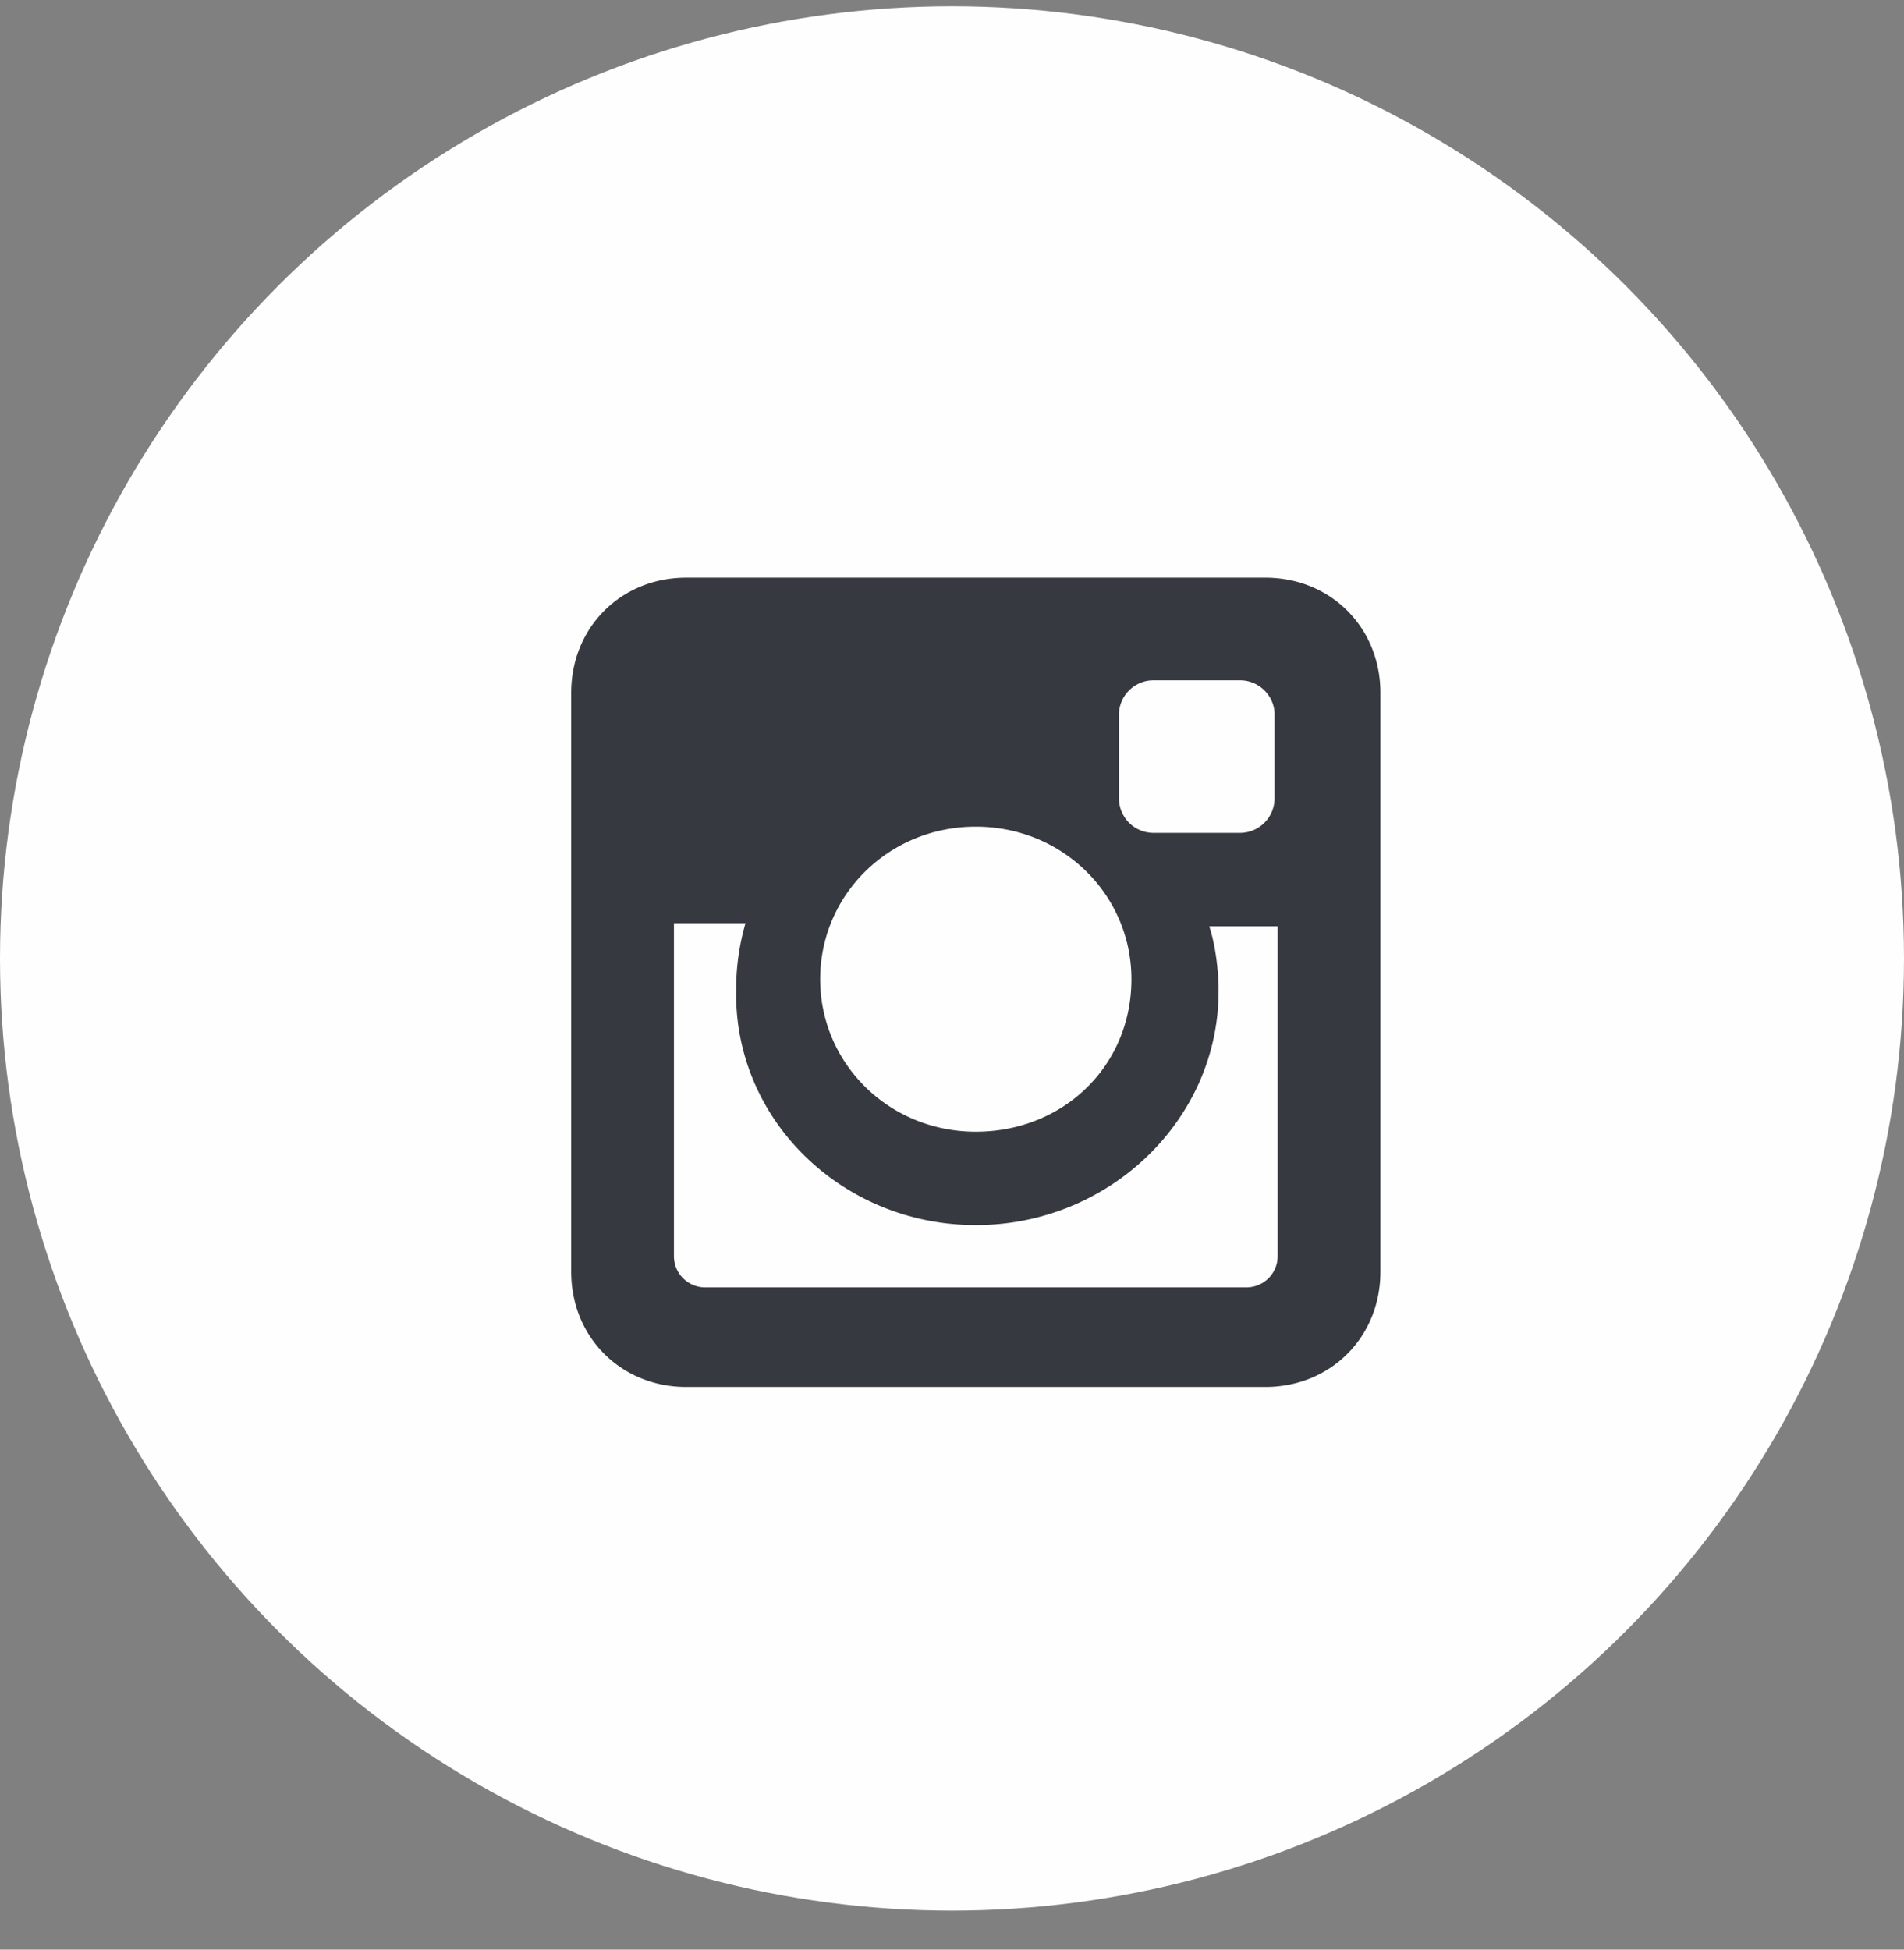 <svg width="42" height="43" fill="none" xmlns="http://www.w3.org/2000/svg"><rect width="100%" height="100%" fill="#808080" stroke="none"/><g clip-path="url(#clip0_313:538)"><circle cx="21" cy="21.139" r="21" fill="#FEFEFE"/><path d="M27.91 12.74H15.14c-1.442 0-2.54 1.098-2.54 2.54v12.77c0 1.441 1.098 2.54 2.54 2.54h12.77c1.442 0 2.54-1.099 2.54-2.54V15.28c0-1.442-1.098-2.54-2.54-2.54zm-6.385 14.28c2.952 0 5.355-2.335 5.355-5.15 0-.48-.069-1.03-.206-1.441h1.51v7.277a.688.688 0 01-.686.687H15.552a.688.688 0 01-.686-.687V20.36h1.579c-.138.48-.206.961-.206 1.442-.07 2.883 2.334 5.218 5.286 5.218zm0-2.06c-1.922 0-3.433-1.51-3.433-3.364 0-1.854 1.51-3.364 3.433-3.364 1.922 0 3.433 1.51 3.433 3.364 0 1.922-1.51 3.364-3.433 3.364zm6.59-7.346a.762.762 0 01-.755.755h-1.922a.762.762 0 01-.755-.755V15.76c0-.412.343-.755.755-.755h1.922c.412 0 .756.343.756.755v1.854z" fill="#36393F"/></g><defs><clipPath id="clip0_313:538"><path fill="#fff" transform="translate(0 .14)" d="M0 0h42v42H0z"/></clipPath></defs></svg>